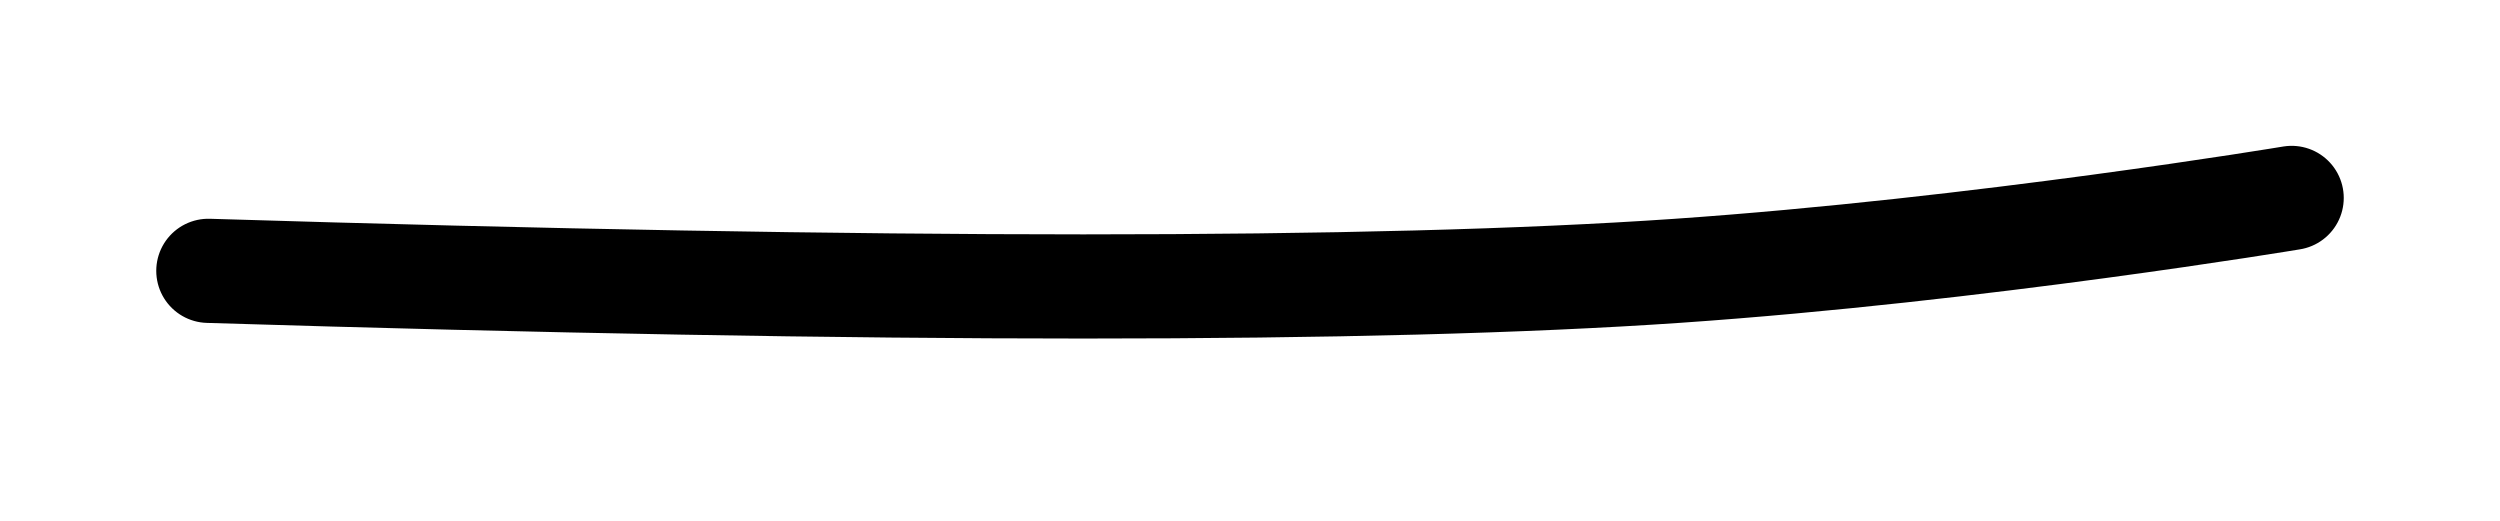 <svg xmlns="http://www.w3.org/2000/svg" fill="none" viewBox="0 0 24 5">
  <path stroke="currentColor" stroke-linecap="round" stroke-width="inherit" vector-effect="non-scaling-stroke" d="M22 1.9s-3 .5-5.9.7c-2.9.2-7.6.2-14.1 0"/>
</svg>
